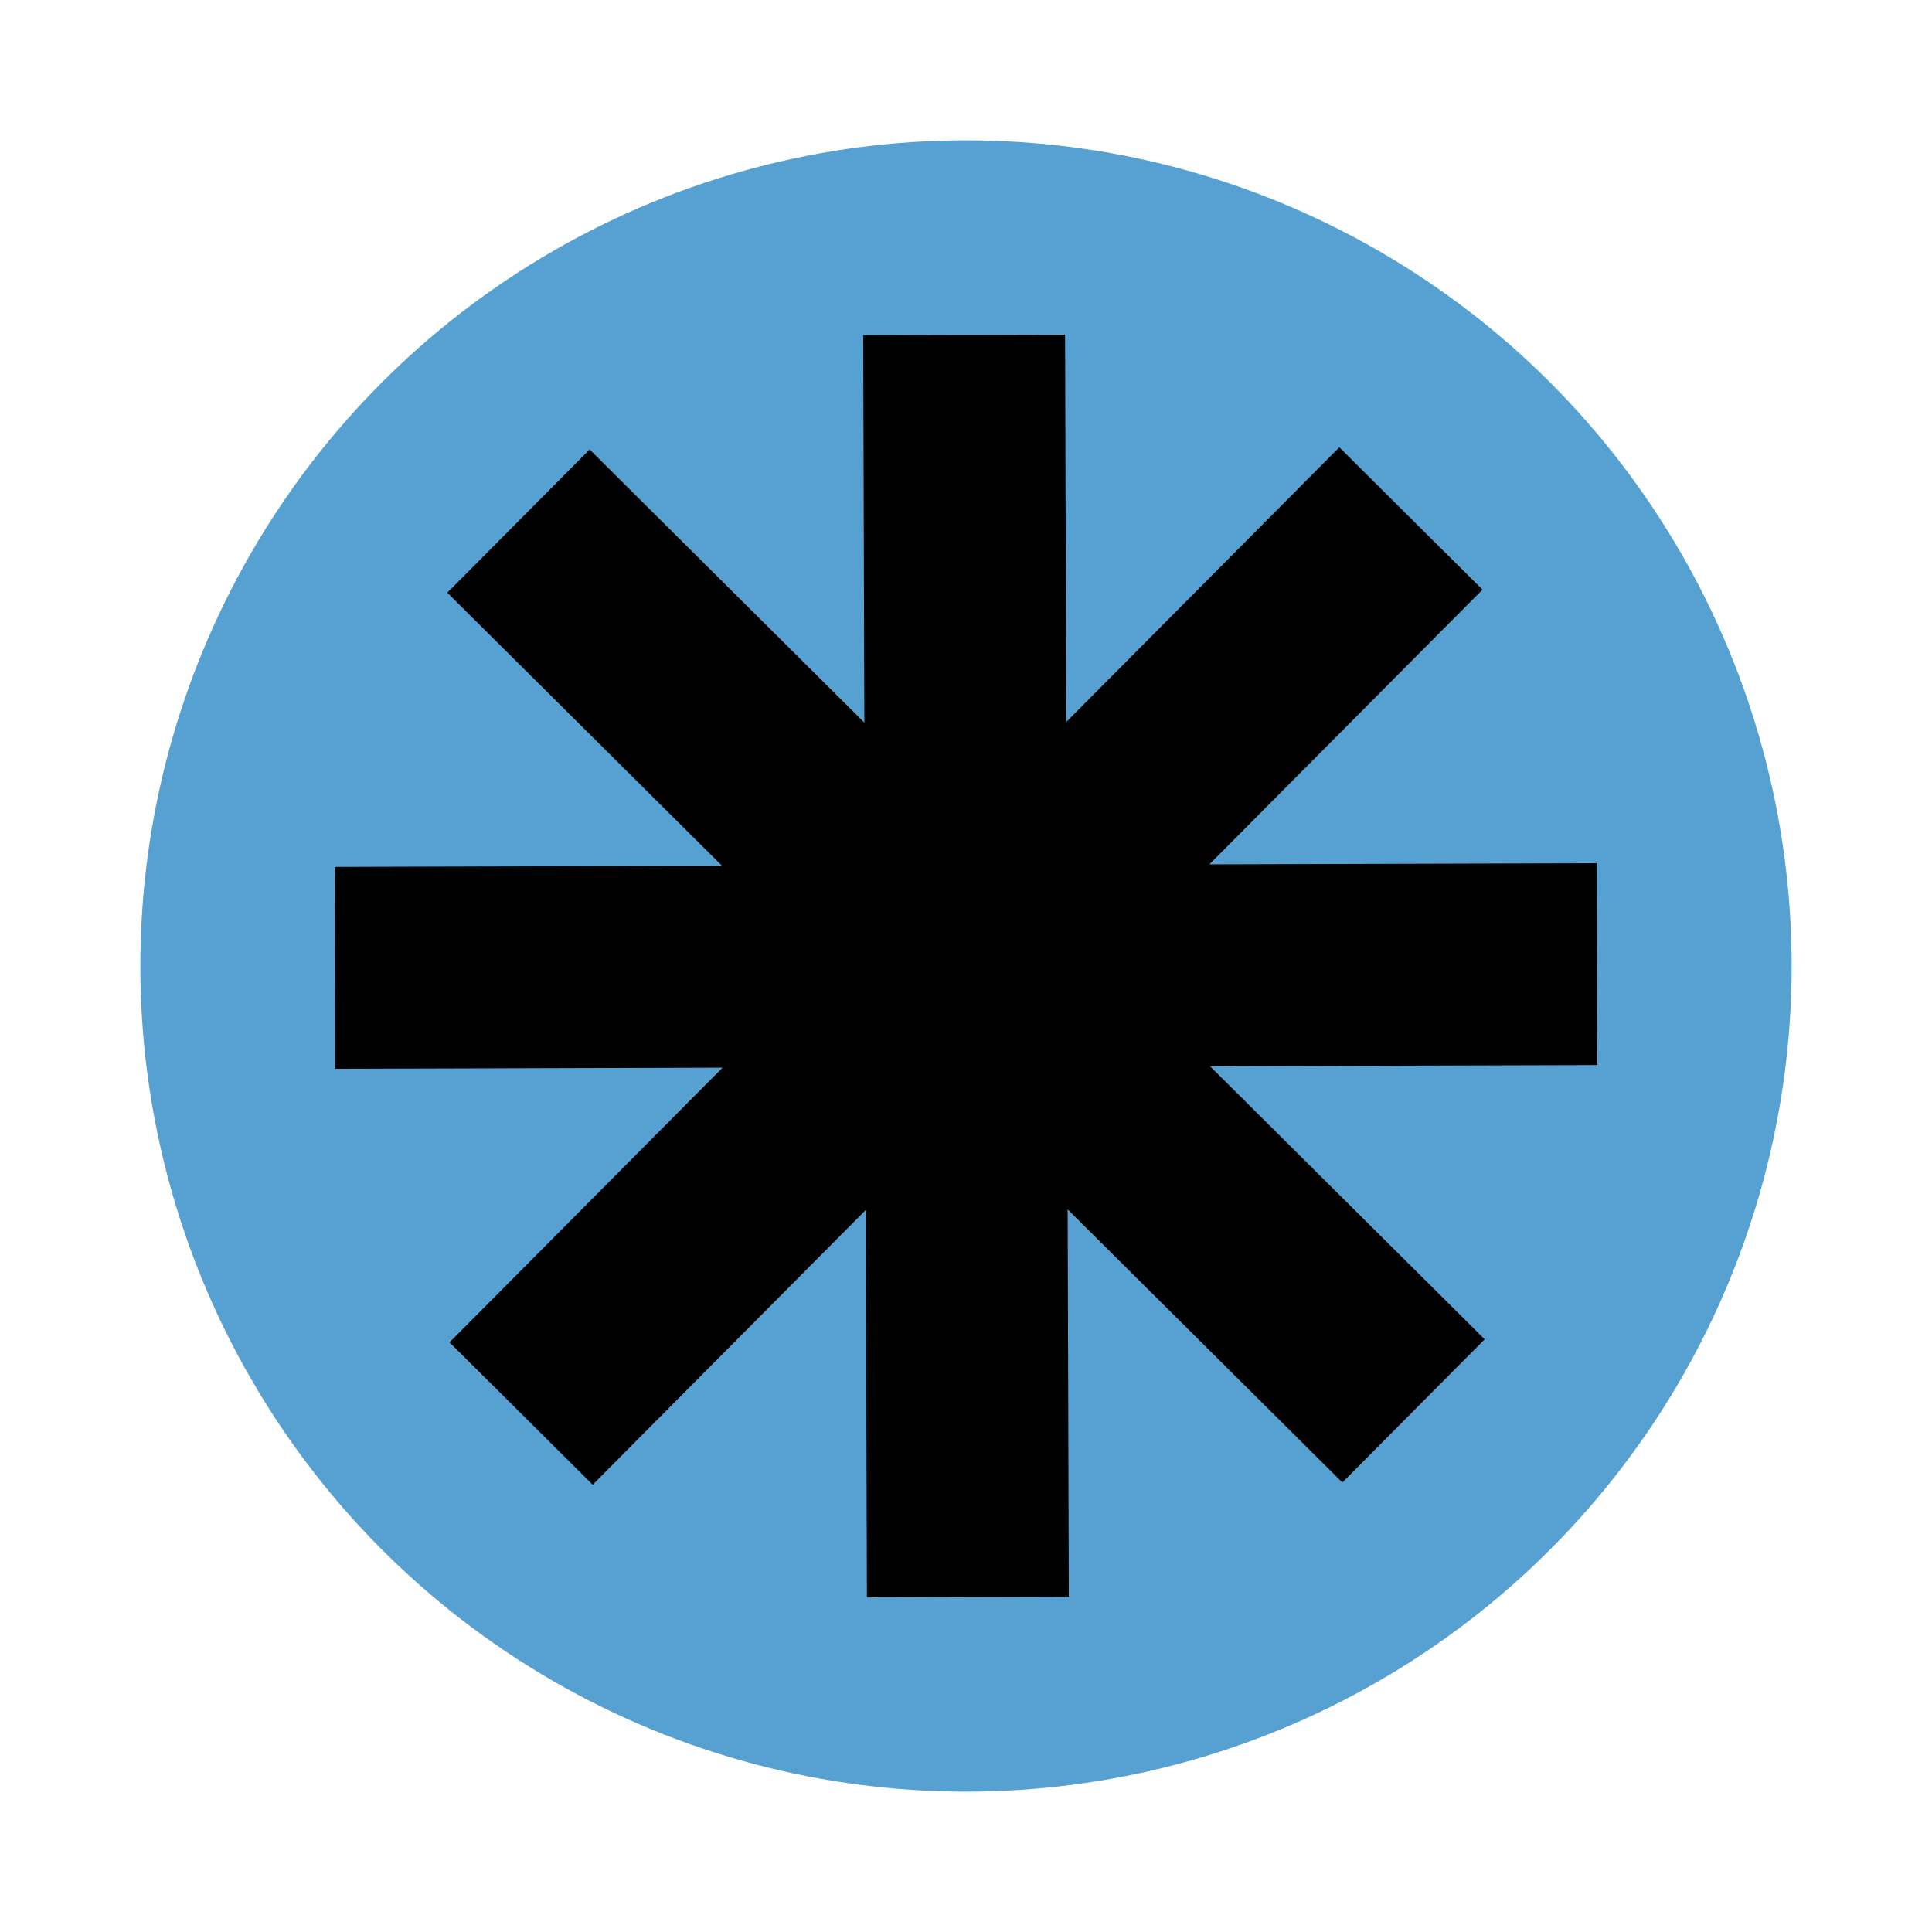 <?xml version="1.0" encoding="UTF-8" standalone="no"?>
<svg
   class="hero_star___WsSN"
   width="95.7"
   height="95.7"
   fill="none"
   version="1.1"
   viewBox="0 0 95.7 95.7"
   id="svg8"
   sodipodi:docname="favicon.svg"
   xmlns:inkscape="http://www.inkscape.org/namespaces/inkscape"
   xmlns:sodipodi="http://sodipodi.sourceforge.net/DTD/sodipodi-0.dtd"
   xmlns="http://www.w3.org/2000/svg"
   xmlns:svg="http://www.w3.org/2000/svg">
  <sodipodi:namedview
     id="namedview1"
     pagecolor="#505050"
     bordercolor="#eeeeee"
     borderopacity="1"
     inkscape:showpageshadow="0"
     inkscape:pageopacity="0"
     inkscape:pagecheckerboard="0"
     inkscape:deskcolor="#505050">
    <inkscape:page
       x="0"
       y="0"
       width="95.7"
       height="95.7"
       id="page2"
       margin="0"
       bleed="0" />
  </sodipodi:namedview>
  <defs
     id="defs8" />
  <circle
     cx="47.85"
     cy="47.85"
     fill="#ddfc23"
     id="circle1"
     r="40.898"
     style="fill:#57a1d2;fill-opacity:1;stroke-width:1" />
  <path
     style="fill:none;fill-opacity:1;stroke:#000000;stroke-width:10;stroke-linejoin:bevel;stroke-dasharray:none;stroke-opacity:1;paint-order:stroke fill markers"
     d="M 16.592,47.942 79.108,47.758 Z"
     id="path11" />
  <path
     style="fill:none;fill-opacity:1;stroke:#000000;stroke-width:10;stroke-linejoin:bevel;stroke-dasharray:none;stroke-opacity:1;paint-order:stroke fill markers"
     d="M 47.942,79.108 47.758,16.592 Z"
     id="path12" />
  <path
     style="fill:none;fill-opacity:1;stroke:#000000;stroke-width:10;stroke-linejoin:bevel;stroke-dasharray:none;stroke-opacity:1;paint-order:stroke fill markers"
     d="M 70.018,69.888 25.682,25.812 Z"
     id="path13" />
  <path
     style="fill:none;fill-opacity:1;stroke:#000000;stroke-width:10;stroke-linejoin:bevel;stroke-dasharray:none;stroke-opacity:1;paint-order:stroke fill markers"
     d="M 69.888,25.682 25.812,70.018 Z"
     id="path14" />
</svg>
